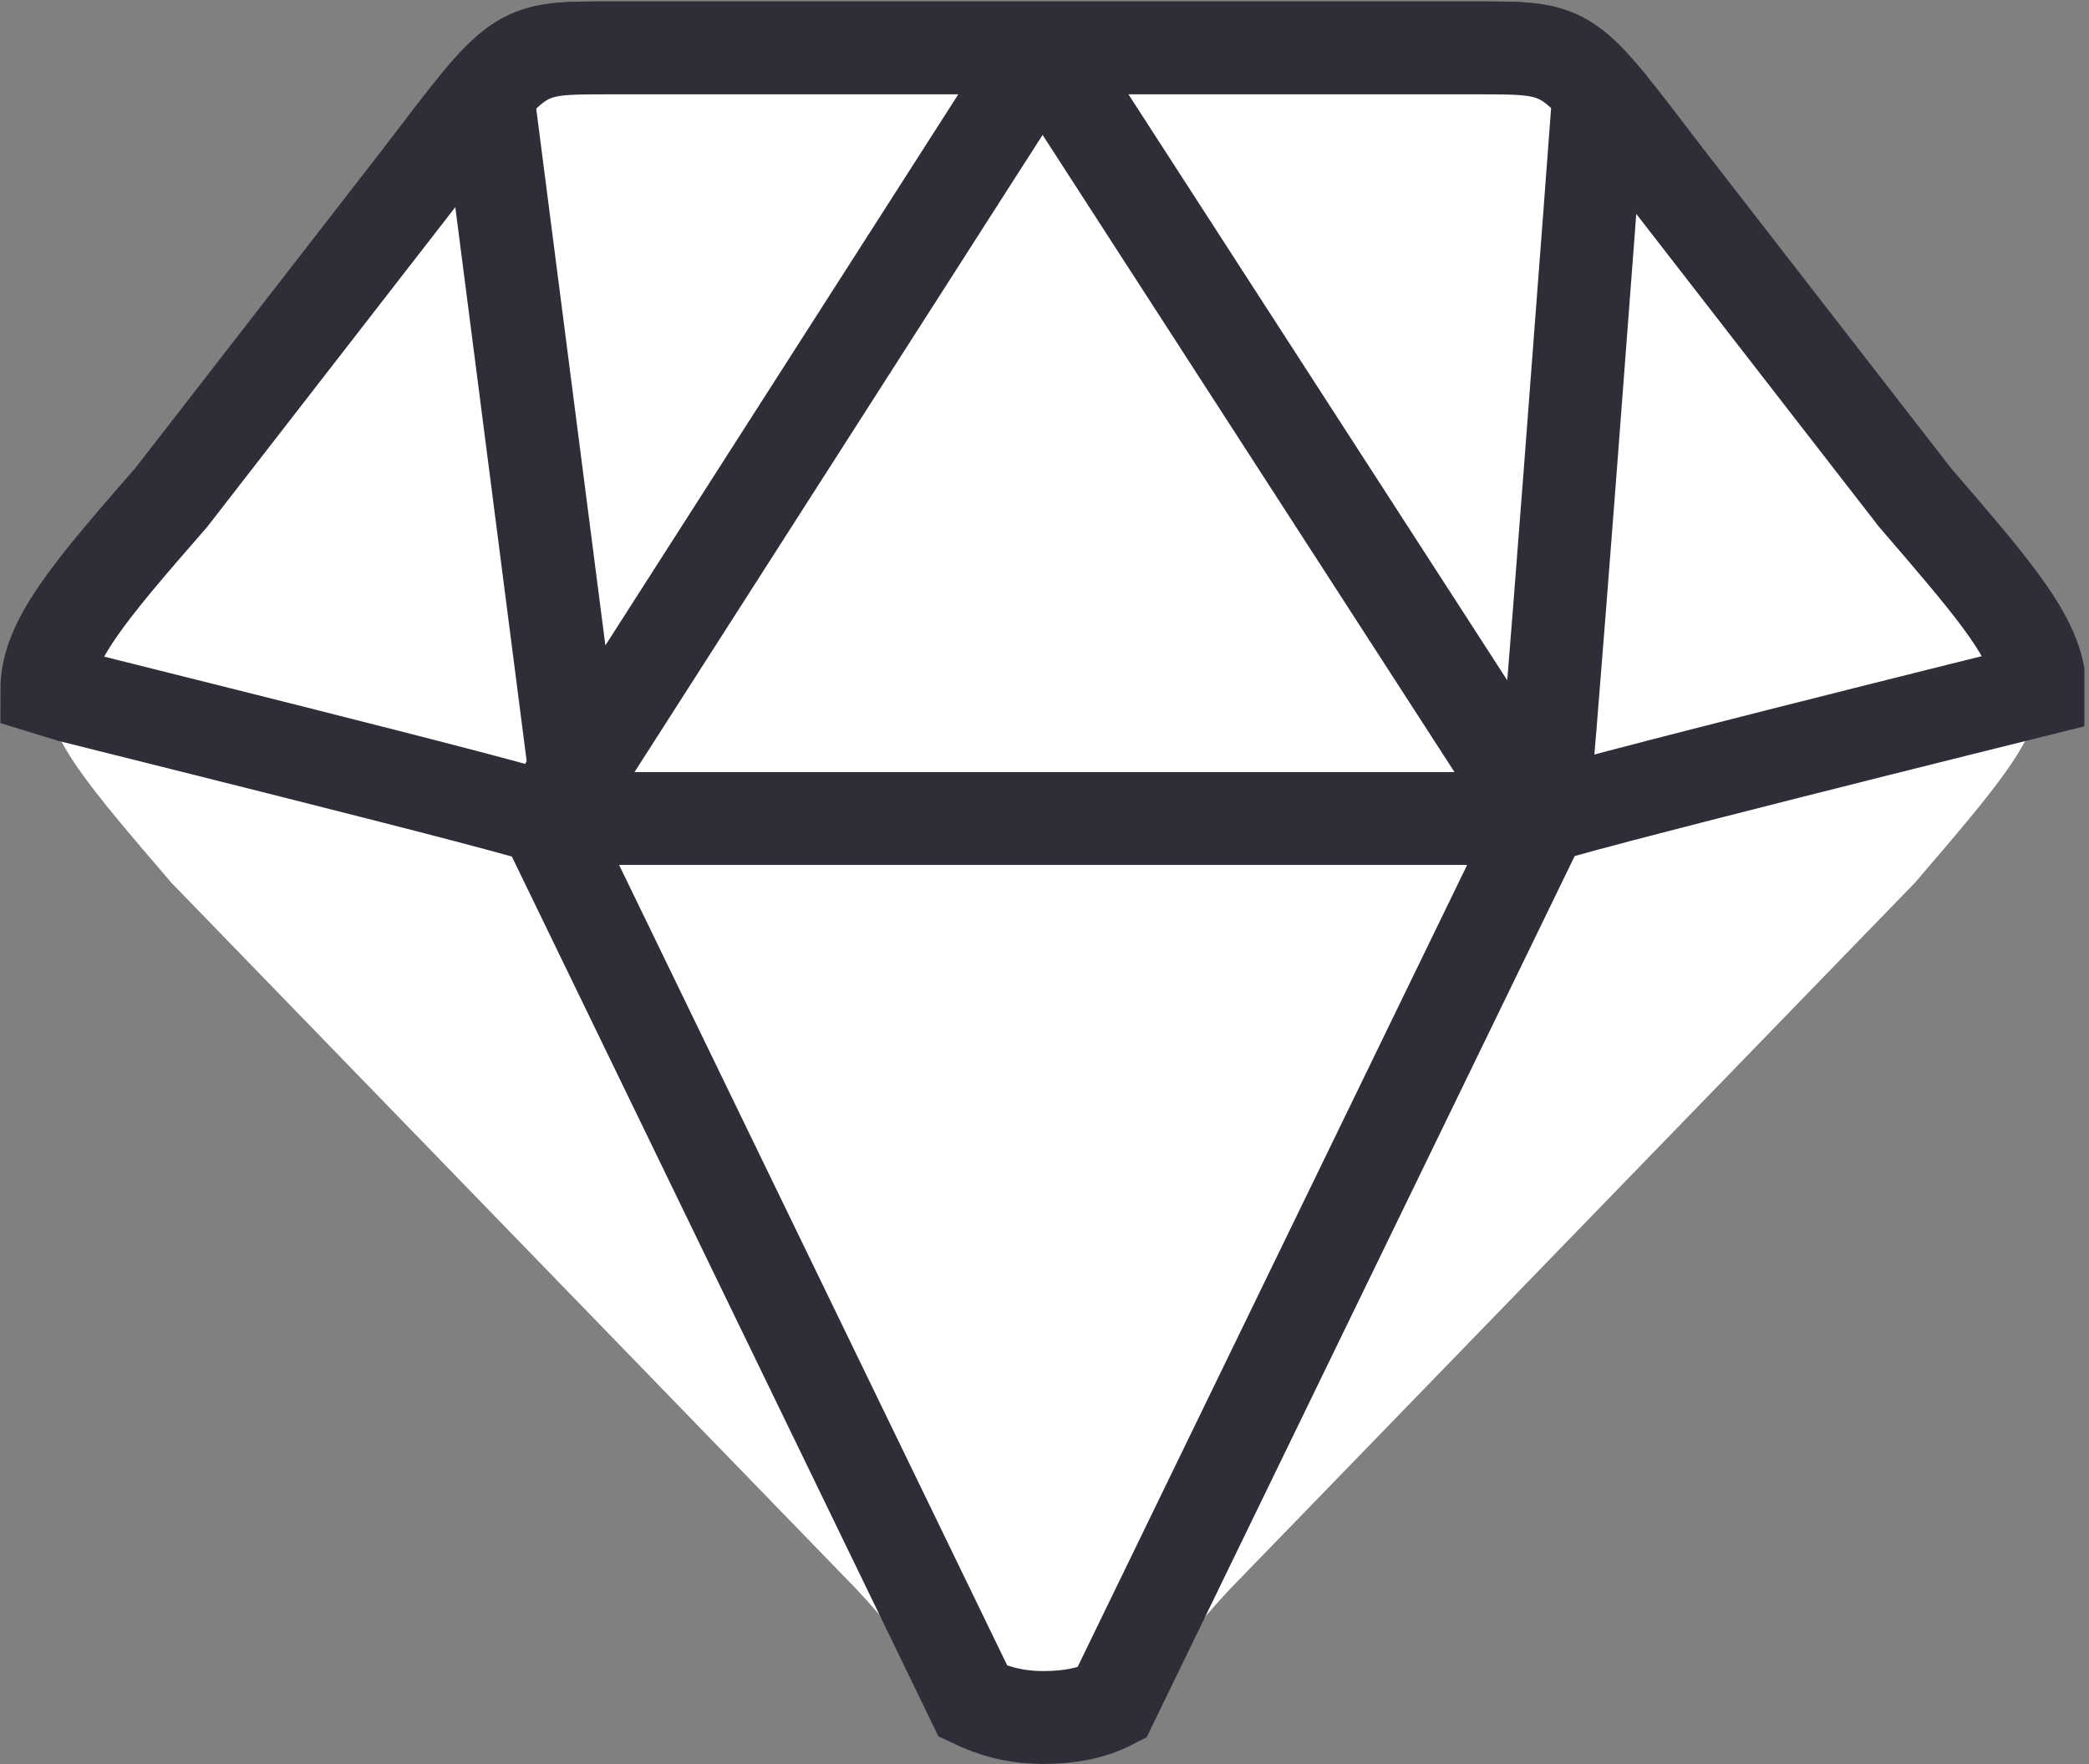 <?xml version="1.0" encoding="UTF-8"?>
<svg width="45px" height="38px" viewBox="0 0 45 38" version="1.1" xmlns="http://www.w3.org/2000/svg" xmlns:xlink="http://www.w3.org/1999/xlink">
    <rect x="0" y="0" width="45" height="38" fill="#808080" stroke="none"/>
    <!-- Generator: sketchtool 52.2 (67145) - http://www.bohemiancoding.com/sketch -->
    <title>F00DE4BD-CC14-467C-A58D-D55623FDE8DF</title>
    <desc>Created with sketchtool.</desc>
    <g id="Page-1" stroke="none" stroke-width="1" fill="none" fill-rule="evenodd">
        <g id="Project@2x" transform="translate(-610, -79)" fill="#FFFFFF" fill-rule="nonzero">
            <g id="Group-18" transform="translate(0, 58)">
                <g id="Group-20">
                    <g id="Group-2" transform="translate(553, 22)">
                        <g id="diamond-5" transform="translate(58, 0)">
                            <g id="diamond-4">
                                <g id="diamond-3">
                                    <g id="diamond-2">
                                        <g id="diamond">
                                            <path d="M2.691,9.715 L8.057,2.798 C10.17,0.032 10.103,0.032 12.081,0.032 L30.861,0.032 C32.84,0.032 32.773,0.032 34.885,2.798 L40.251,9.715 C43.873,13.864 43.806,13.864 40.251,18.014 L25.495,33.23 C24.187,34.613 23.517,35.997 21.471,35.997 C19.425,35.997 18.755,34.613 17.447,33.23 L2.691,18.014 C-0.863,13.864 -0.931,13.864 2.691,9.715 Z" id="Path"></path>
                                            <g id="Group" stroke="#2D2E38" stroke-width="2">
                                                <path d="M32.202,16.631 L10.74,16.631 L19.962,35.651 C20.398,35.858 20.868,35.996 21.471,35.996 C22.075,35.996 22.544,35.893 22.947,35.685 L32.202,16.631 Z M42.9,13.864 L42.9,13.484 C42.699,12.55 41.827,11.547 40.251,9.715 L34.885,2.798 C32.773,0.032 32.84,0.032 30.861,0.032 L21.438,0.032 L32.169,16.631 C32.303,16.492 42.9,13.864 42.9,13.864 Z M8.057,2.798 L2.691,9.714 C0.88,11.789 0.008,12.827 0.008,13.864 C0.109,13.899 10.606,16.492 10.74,16.631 L21.471,0.032 L12.081,0.032 C10.103,0.032 10.17,0.032 8.057,2.798 Z" id="Shape"></path>
                                            </g>
                                            <path d="M33.443,0.965 C32.638,0.032 32.236,0.032 30.861,0.032 L21.471,0.032 L32.202,16.631 C32.202,17.631 33.443,0.965 33.443,0.965 Z M9.499,1 L11.4,15.757 L21.471,0.032 L12.081,0.032 C10.706,0.032 10.337,0.032 9.499,1 Z" id="Shape" stroke="#2D2E38" stroke-width="2"></path>
                                        </g>
                                    </g>
                                </g>
                            </g>
                        </g>
                    </g>
                </g>
            </g>
        </g>
    </g>
</svg>